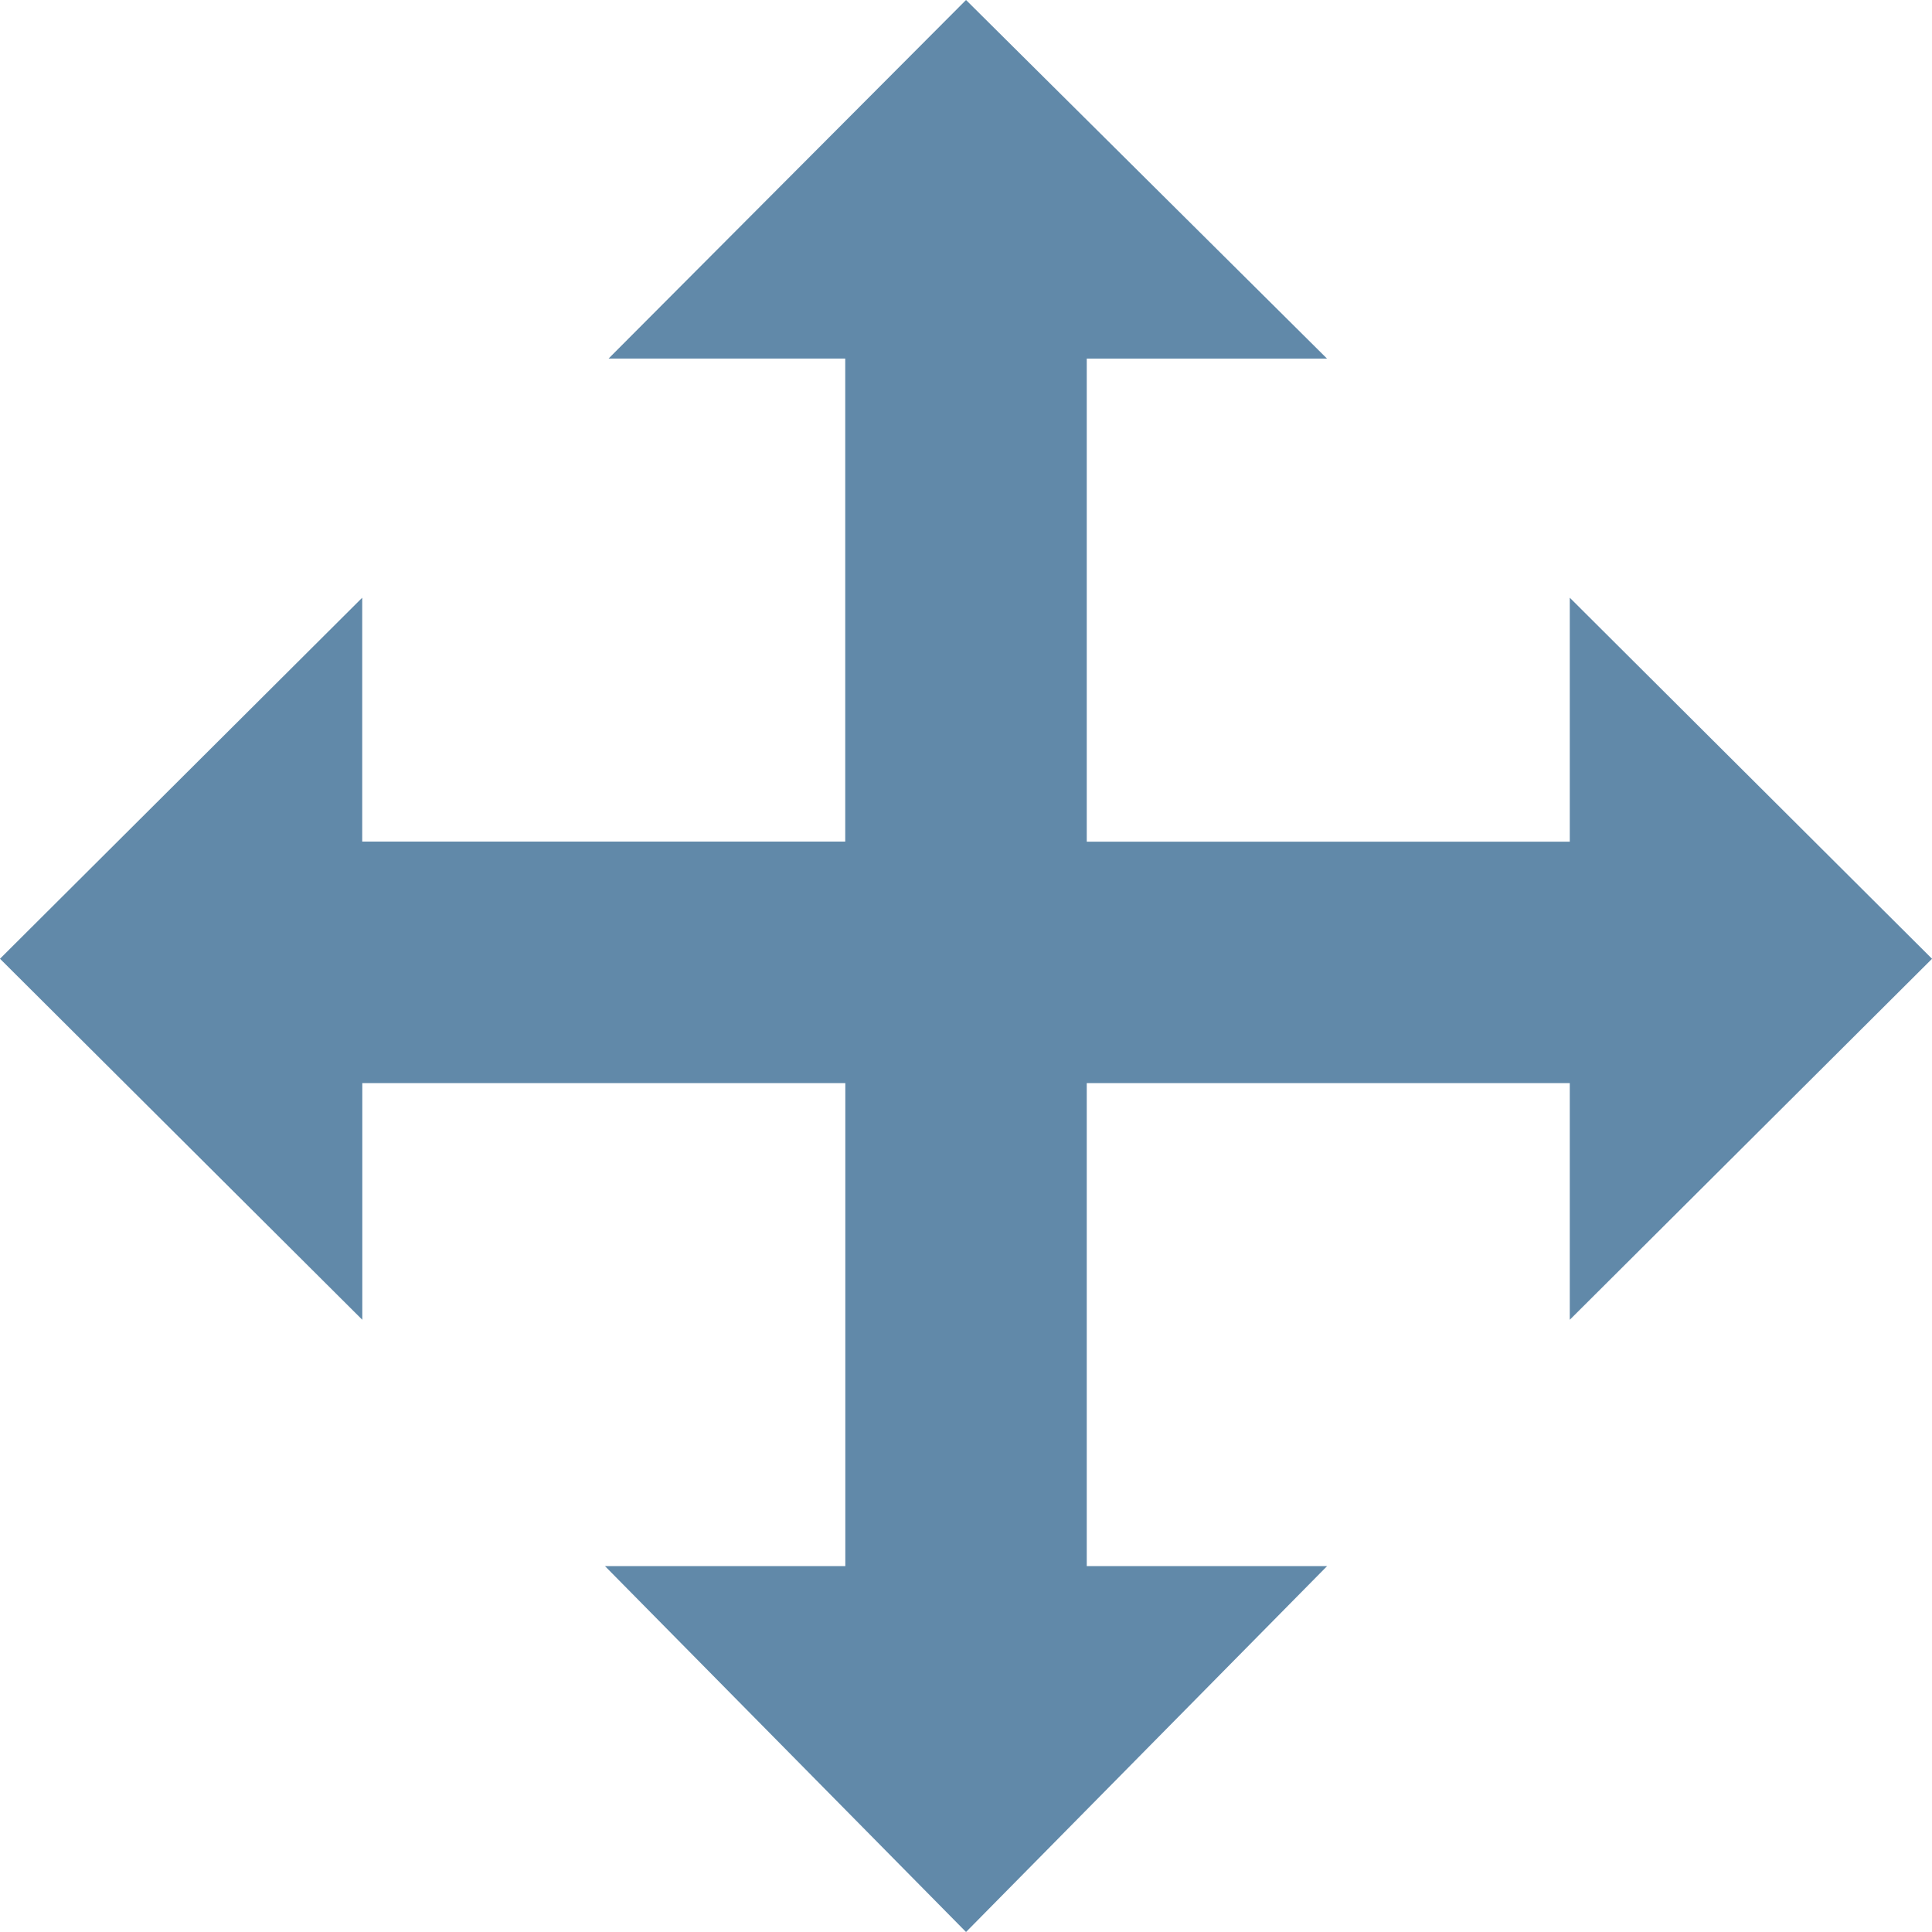 <svg xmlns="http://www.w3.org/2000/svg" width="24.359" height="24.359" viewBox="1022 380.049 24.359 24.359"><path d="m1046.36 392.137-4.568 4.552v-2.984h-6.09v6.09h3.03l-4.552 4.613-4.552-4.613h3.03v-6.09h-6.09v2.984l-4.568-4.552 4.567-4.552v3.075h6.09v-6.09h-2.984l4.507-4.521 4.552 4.522h-3.03v6.09h6.09v-3.076l4.567 4.552Z" fill="#6189a9" fill-rule="evenodd" data-name="noun_Move_192449"/></svg>